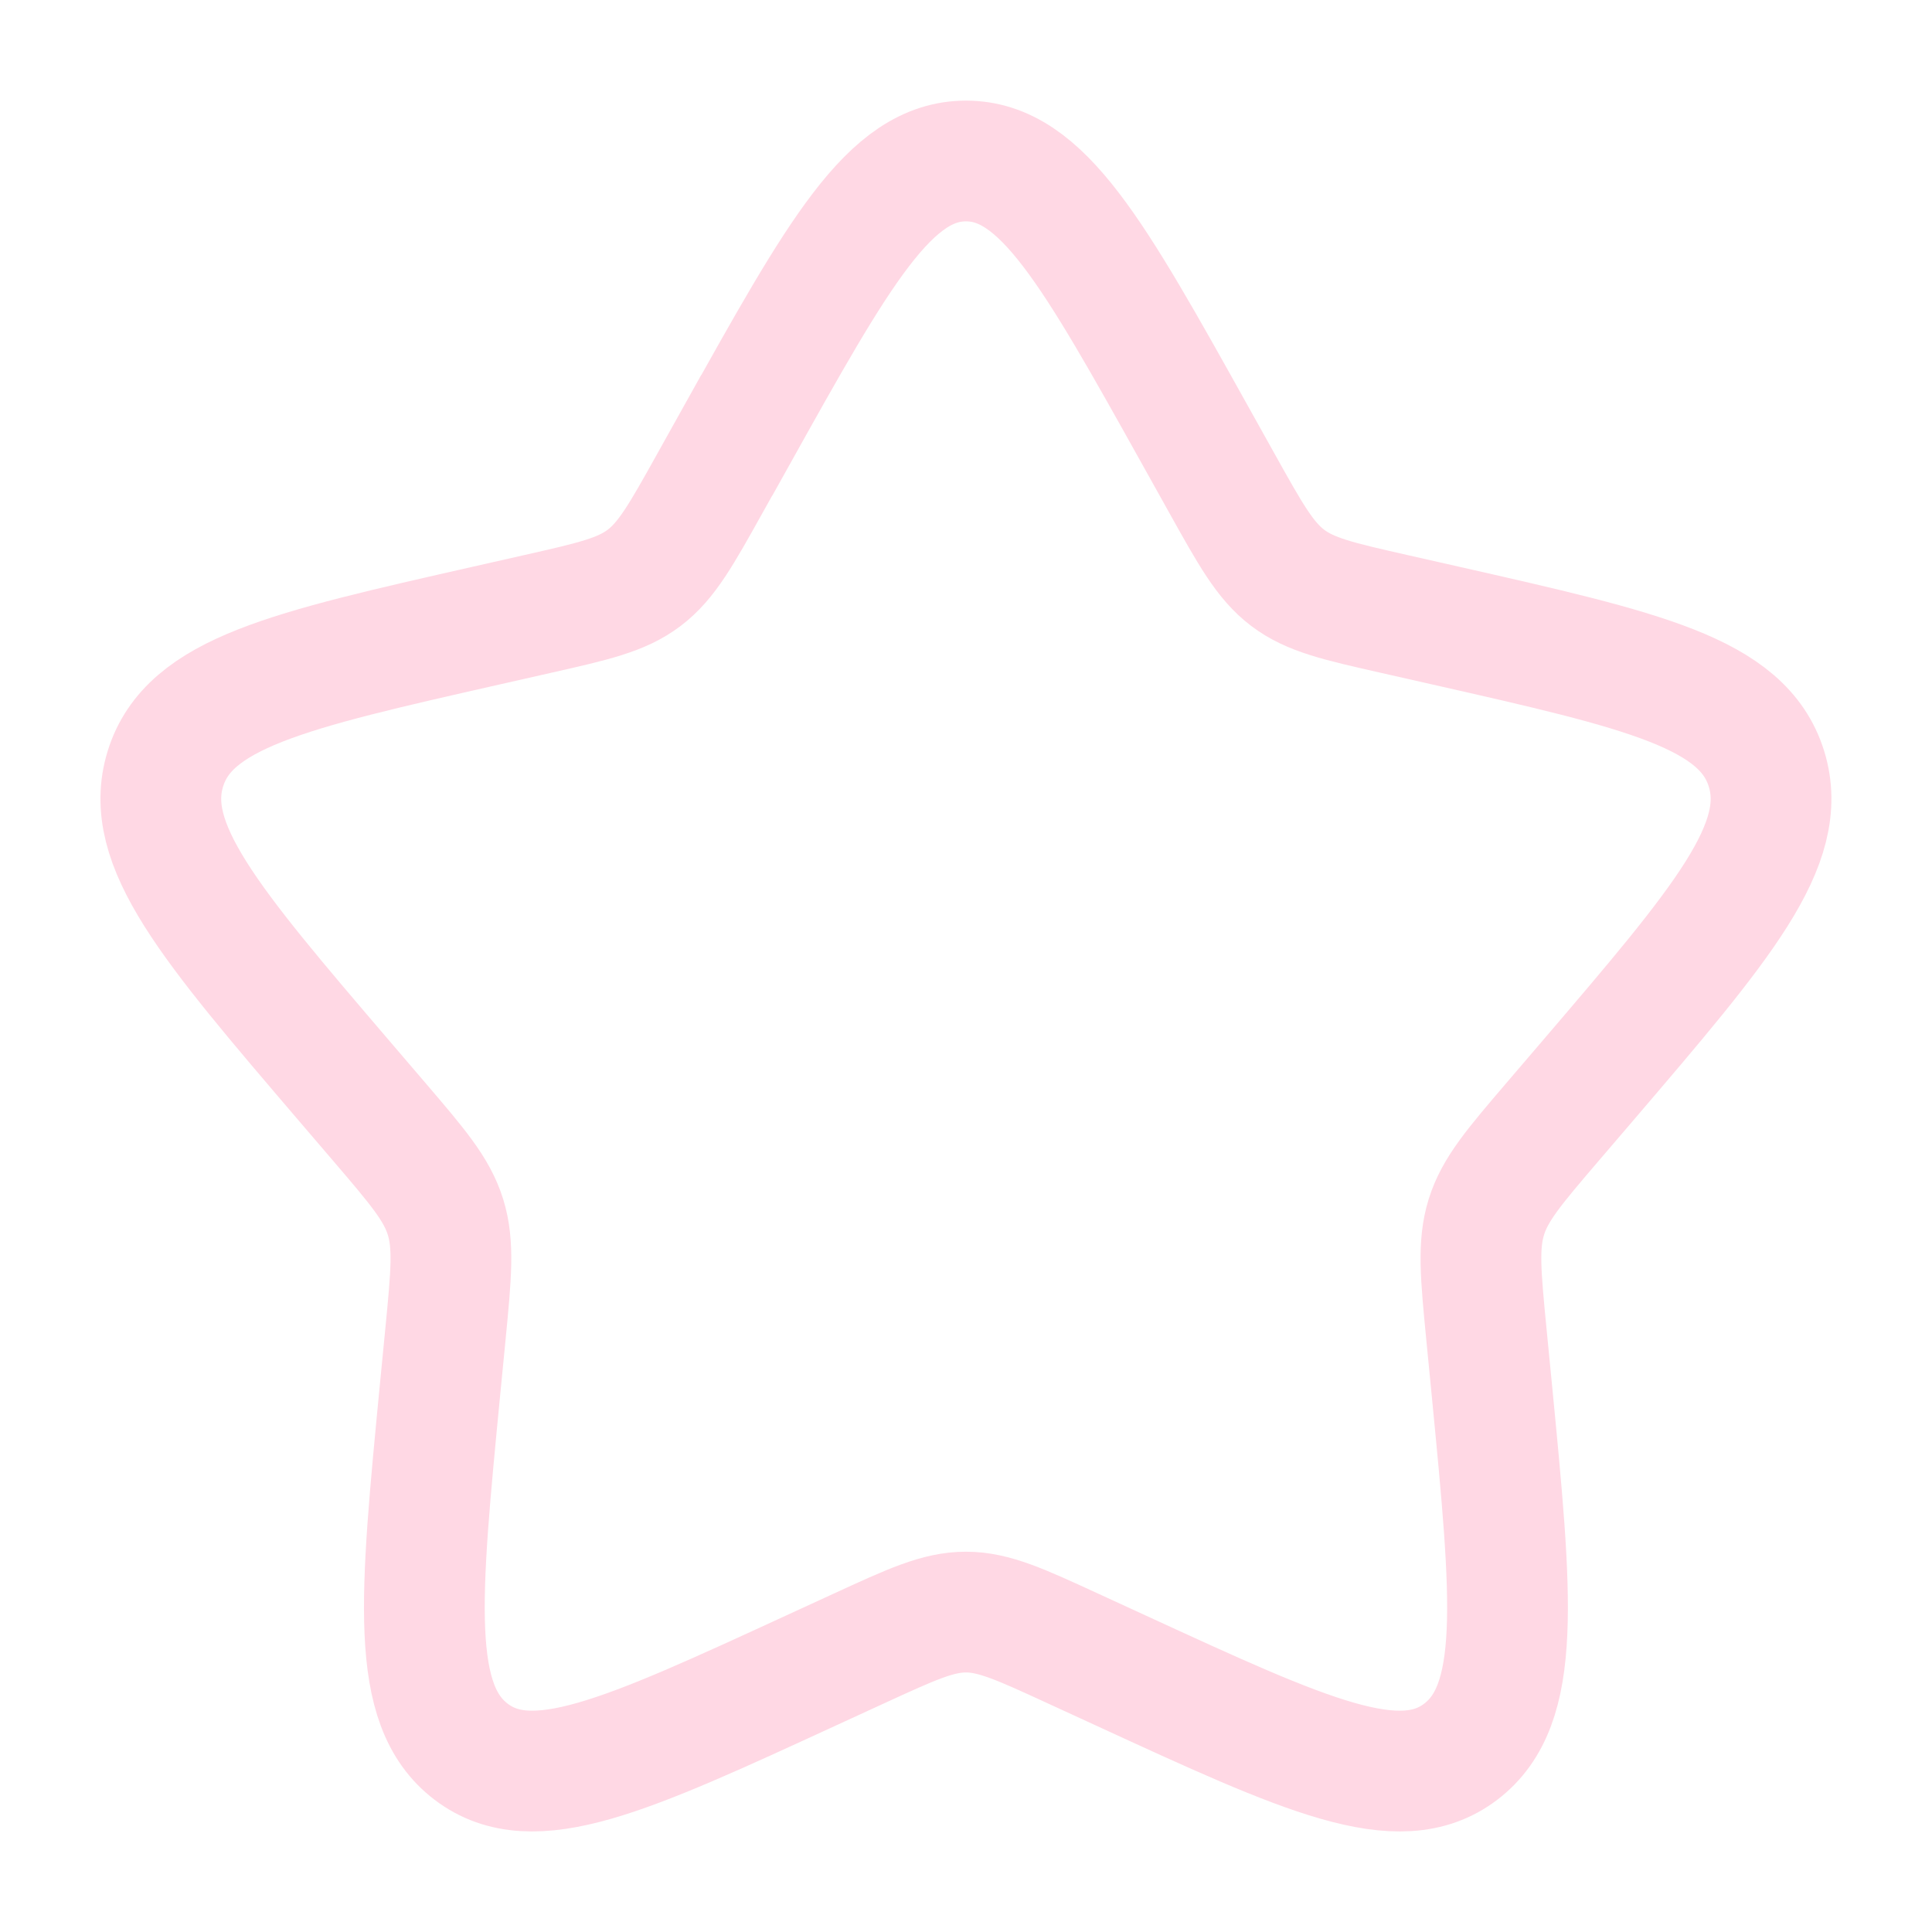 <svg viewBox="0 0 24 24" fill="none" xmlns="http://www.w3.org/2000/svg" id="Star--Streamline-Solar-Ar" height="24" width="24">
  <desc>
    Star Streamline Icon: https://streamlinehq.com
  </desc>
  <path d="M9.153 5.408C10.42 3.136 11.053 2 12 2c0.947 0 1.58 1.136 2.847 3.408l0.328 0.588c0.36 0.646 0.54 0.969 0.821 1.182 0.281 0.213 0.63 0.292 1.329 0.45l0.636 0.144c2.46 0.557 3.689 0.835 3.982 1.776 0.293 0.941 -0.546 1.921 -2.223 3.882l-0.434 0.507c-0.476 0.557 -0.715 0.836 -0.822 1.181 -0.107 0.345 -0.071 0.716 0.001 1.46l0.066 0.677c0.254 2.616 0.38 3.924 -0.386 4.506 -0.766 0.582 -1.918 0.051 -4.221 -1.009l-0.596 -0.274c-0.654 -0.301 -0.982 -0.452 -1.329 -0.452s-0.674 0.151 -1.329 0.452l-0.596 0.274c-2.303 1.06 -3.455 1.591 -4.221 1.009 -0.766 -0.582 -0.639 -1.89 -0.386 -4.506l0.066 -0.677c0.072 -0.744 0.108 -1.115 0.001 -1.46 -0.107 -0.345 -0.345 -0.623 -0.822 -1.181l-0.434 -0.507c-1.677 -1.961 -2.515 -2.941 -2.223 -3.882 0.293 -0.941 1.522 -1.219 3.982 -1.776l0.636 -0.144c0.699 -0.158 1.048 -0.237 1.329 -0.45s0.461 -0.536 0.821 -1.182l0.328 -0.588Z" stroke="#FFD8E4" stroke-width="1.5"></path>
</svg>